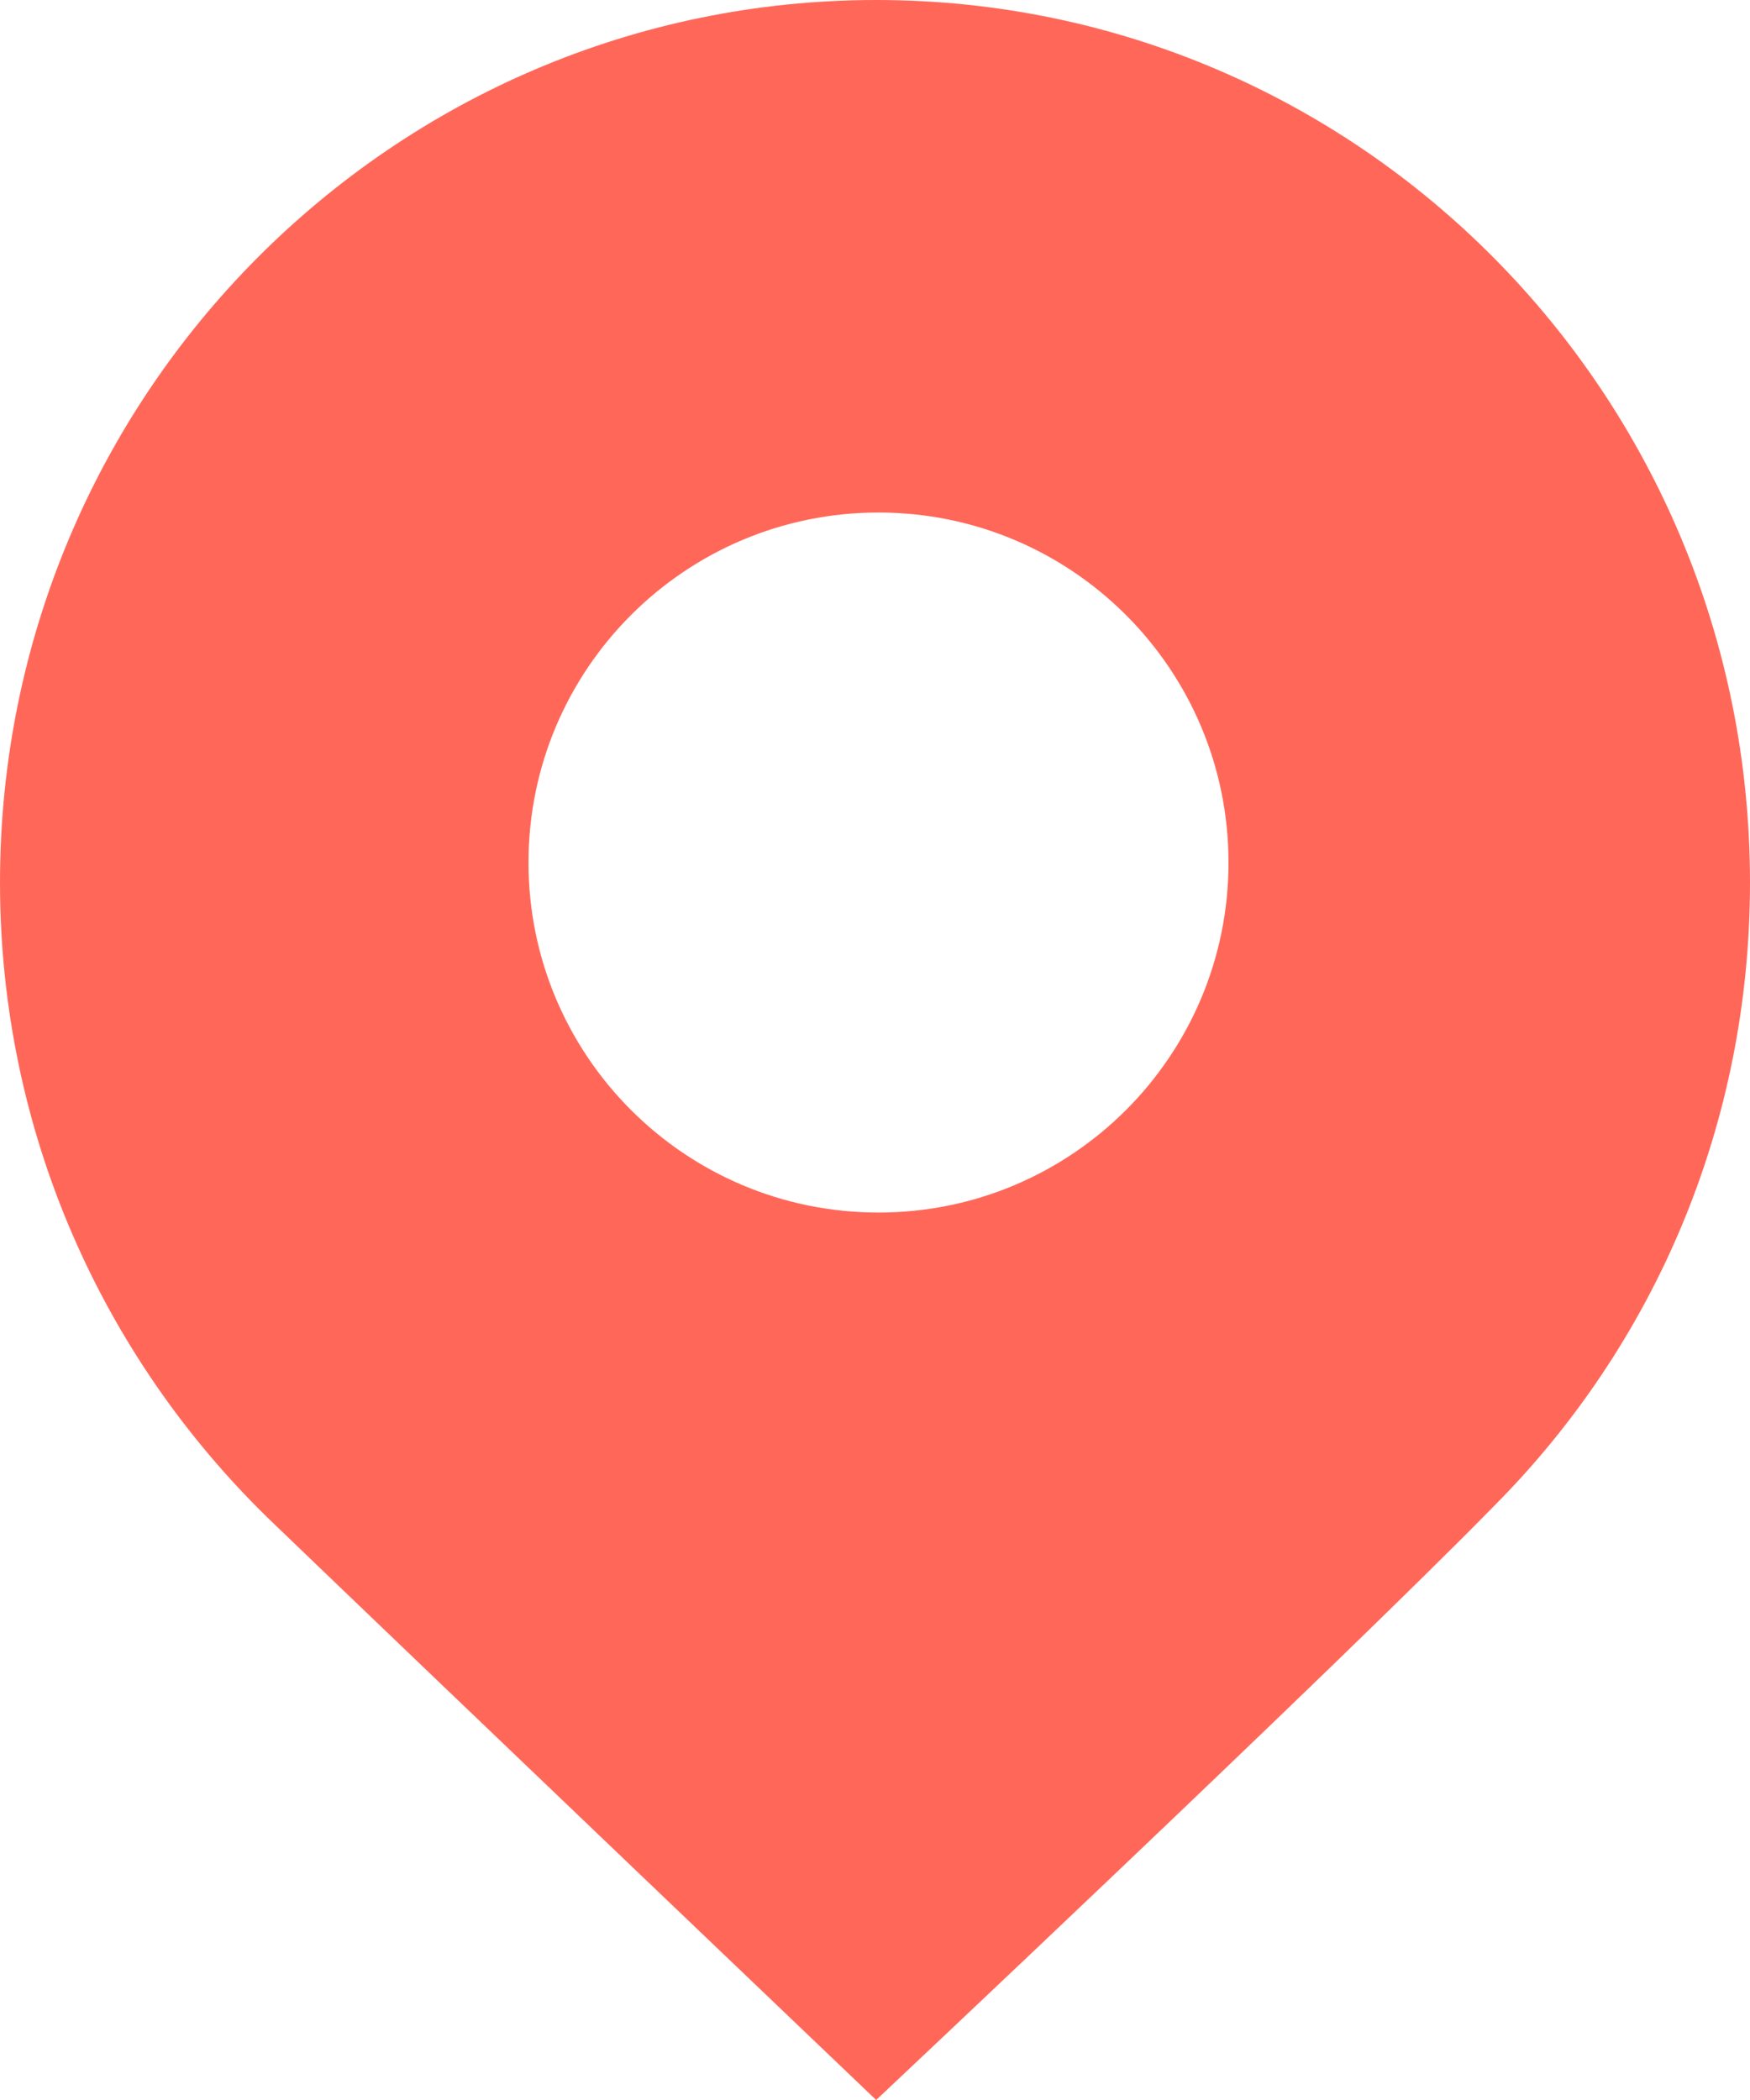 <svg width="80" height="96" viewBox="0 0 80 96" fill="none" xmlns="http://www.w3.org/2000/svg">
<path fill-rule="evenodd" clip-rule="evenodd" d="M0 40.342C0 18.014 17.992 0 40.053 0C62.115 0 80 18.014 80 40.342C80 51.452 75.609 61.483 68.327 68.818C61.151 76.153 40.053 96 40.053 96C40.053 96 19.491 76.368 12.209 69.357C4.712 62.023 0 51.775 0 40.342ZM56.16 39.431C56.16 48.267 48.997 55.431 40.16 55.431C31.324 55.431 24.16 48.267 24.16 39.431C24.16 30.594 31.324 23.43 40.16 23.43C48.997 23.43 56.16 30.594 56.16 39.431Z" fill="#FF6859"/>
</svg>
